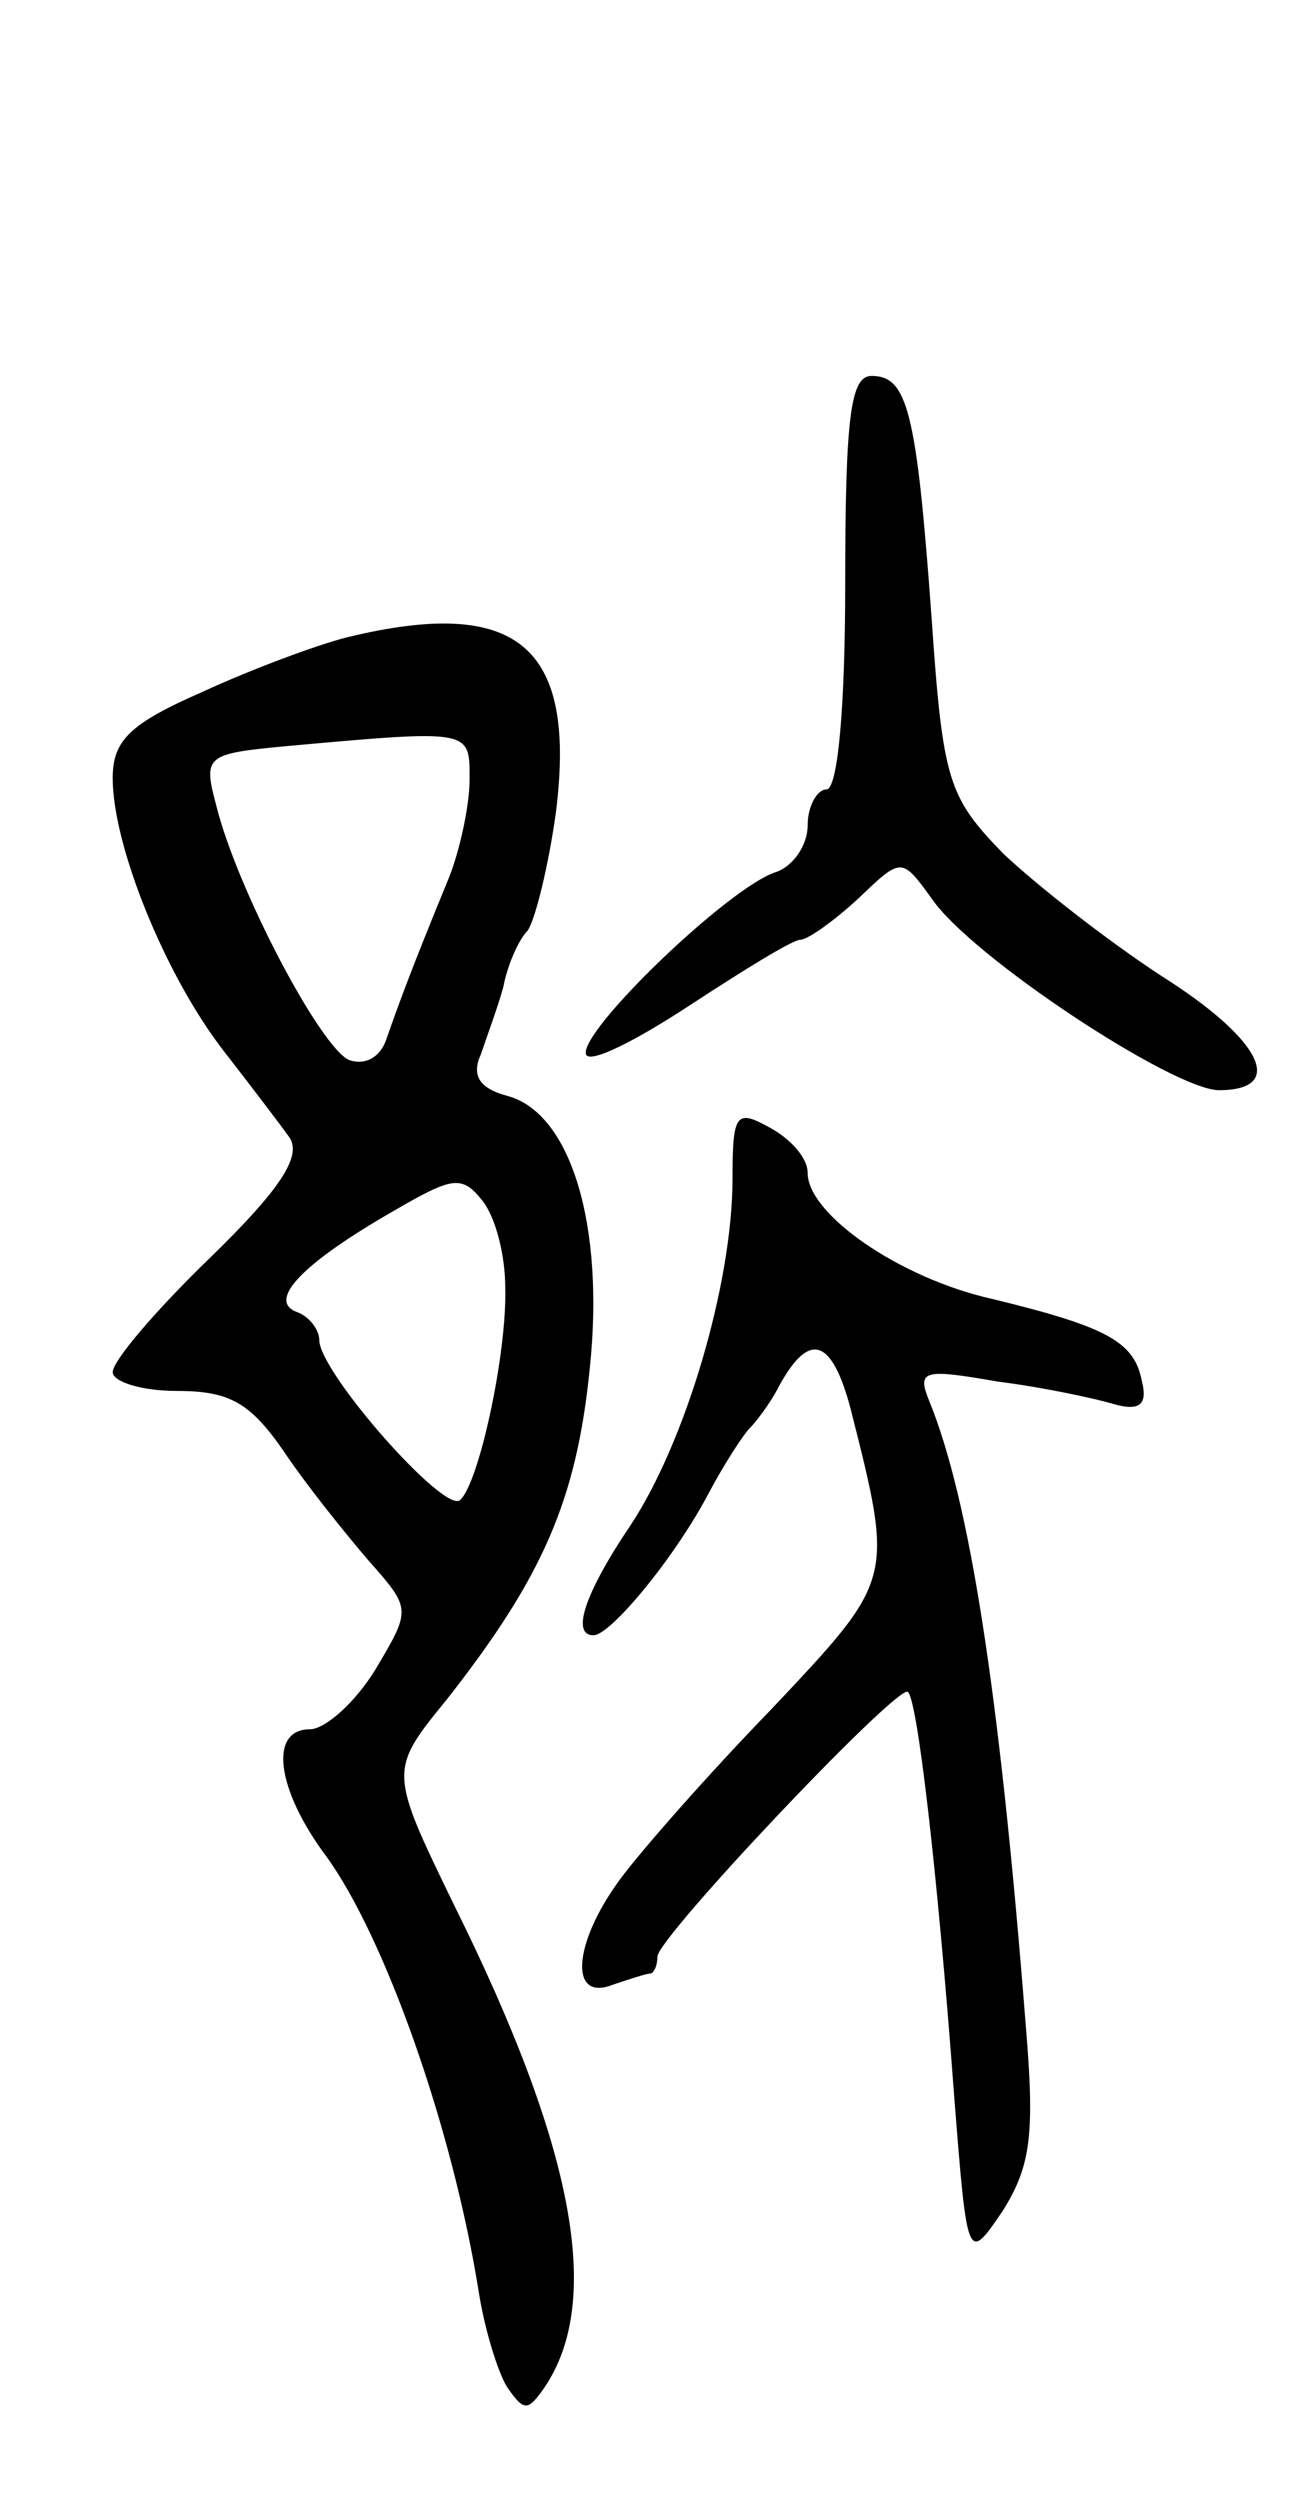 <svg version="1.0" xmlns="http://www.w3.org/2000/svg"
 width="69pt" height="133pt" viewBox="0 0 69 133"
 preserveAspectRatio="xMidYMid meet">
<g transform="translate(0,133) scale(0.1,-0.1)"
fill="#000000" stroke="none">
<path d="M450 1020 c0 -67 -4 -110 -10 -110 -5 0 -10 -9 -10 -19 0 -11 -8 -22
-17 -25 -25 -8 -105 -85 -101 -97 2 -5 26 7 55 26 29 19 55 35 59 35 4 0 18
10 31 22 23 22 23 22 39 0 21 -31 129 -102 153 -102 36 0 23 27 -31 61 -29 19
-66 48 -84 65 -29 30 -32 38 -38 125 -8 111 -13 129 -32 129 -11 0 -14 -21
-14 -110z"/>
<path d="M185 991 c-16 -4 -51 -17 -77 -29 -39 -17 -48 -26 -48 -46 0 -36 28
-105 59 -145 14 -18 30 -39 35 -46 7 -10 -5 -28 -42 -64 -29 -28 -52 -55 -52
-61 0 -5 15 -10 34 -10 28 0 39 -6 57 -32 12 -18 33 -44 45 -58 23 -26 23 -26
4 -58 -11 -18 -27 -32 -35 -32 -22 0 -18 -32 9 -68 31 -43 67 -144 81 -232 3
-19 10 -42 15 -50 9 -13 11 -13 20 0 31 46 16 127 -48 256 -35 72 -35 72 -4
110 51 65 69 106 76 176 8 76 -10 136 -44 145 -15 4 -19 11 -14 22 3 9 9 25
12 36 2 11 8 25 13 30 4 6 11 34 15 63 11 88 -20 115 -111 93z m65 -76 c0 -13
-5 -37 -11 -52 -21 -51 -27 -68 -33 -85 -3 -10 -11 -15 -20 -12 -15 6 -60 91
-71 136 -7 26 -5 27 37 31 100 9 98 9 98 -18z m19 -270 c1 -35 -14 -104 -24
-113 -8 -8 -75 68 -75 85 0 6 -6 13 -12 15 -16 6 3 26 52 54 31 18 36 19 47 5
7 -9 12 -29 12 -46z"/>
<path d="M390 703 c0 -56 -25 -140 -54 -184 -25 -37 -32 -59 -20 -59 9 0 43
41 61 75 9 17 19 32 22 35 3 3 11 13 16 23 16 29 28 25 38 -13 23 -91 23 -90
-42 -159 -34 -35 -70 -76 -81 -91 -25 -34 -27 -65 -4 -56 9 3 18 6 20 6 2 0 4
4 4 9 0 10 124 141 133 141 5 0 16 -94 25 -215 7 -89 7 -89 26 -61 15 24 17
41 12 100 -14 178 -30 278 -51 330 -7 17 -4 18 36 11 24 -3 52 -9 62 -12 14
-4 18 0 15 12 -4 21 -18 29 -80 44 -49 11 -98 45 -98 67 0 8 -9 18 -20 24 -18
10 -20 8 -20 -27z"/>
</g>
</svg>
